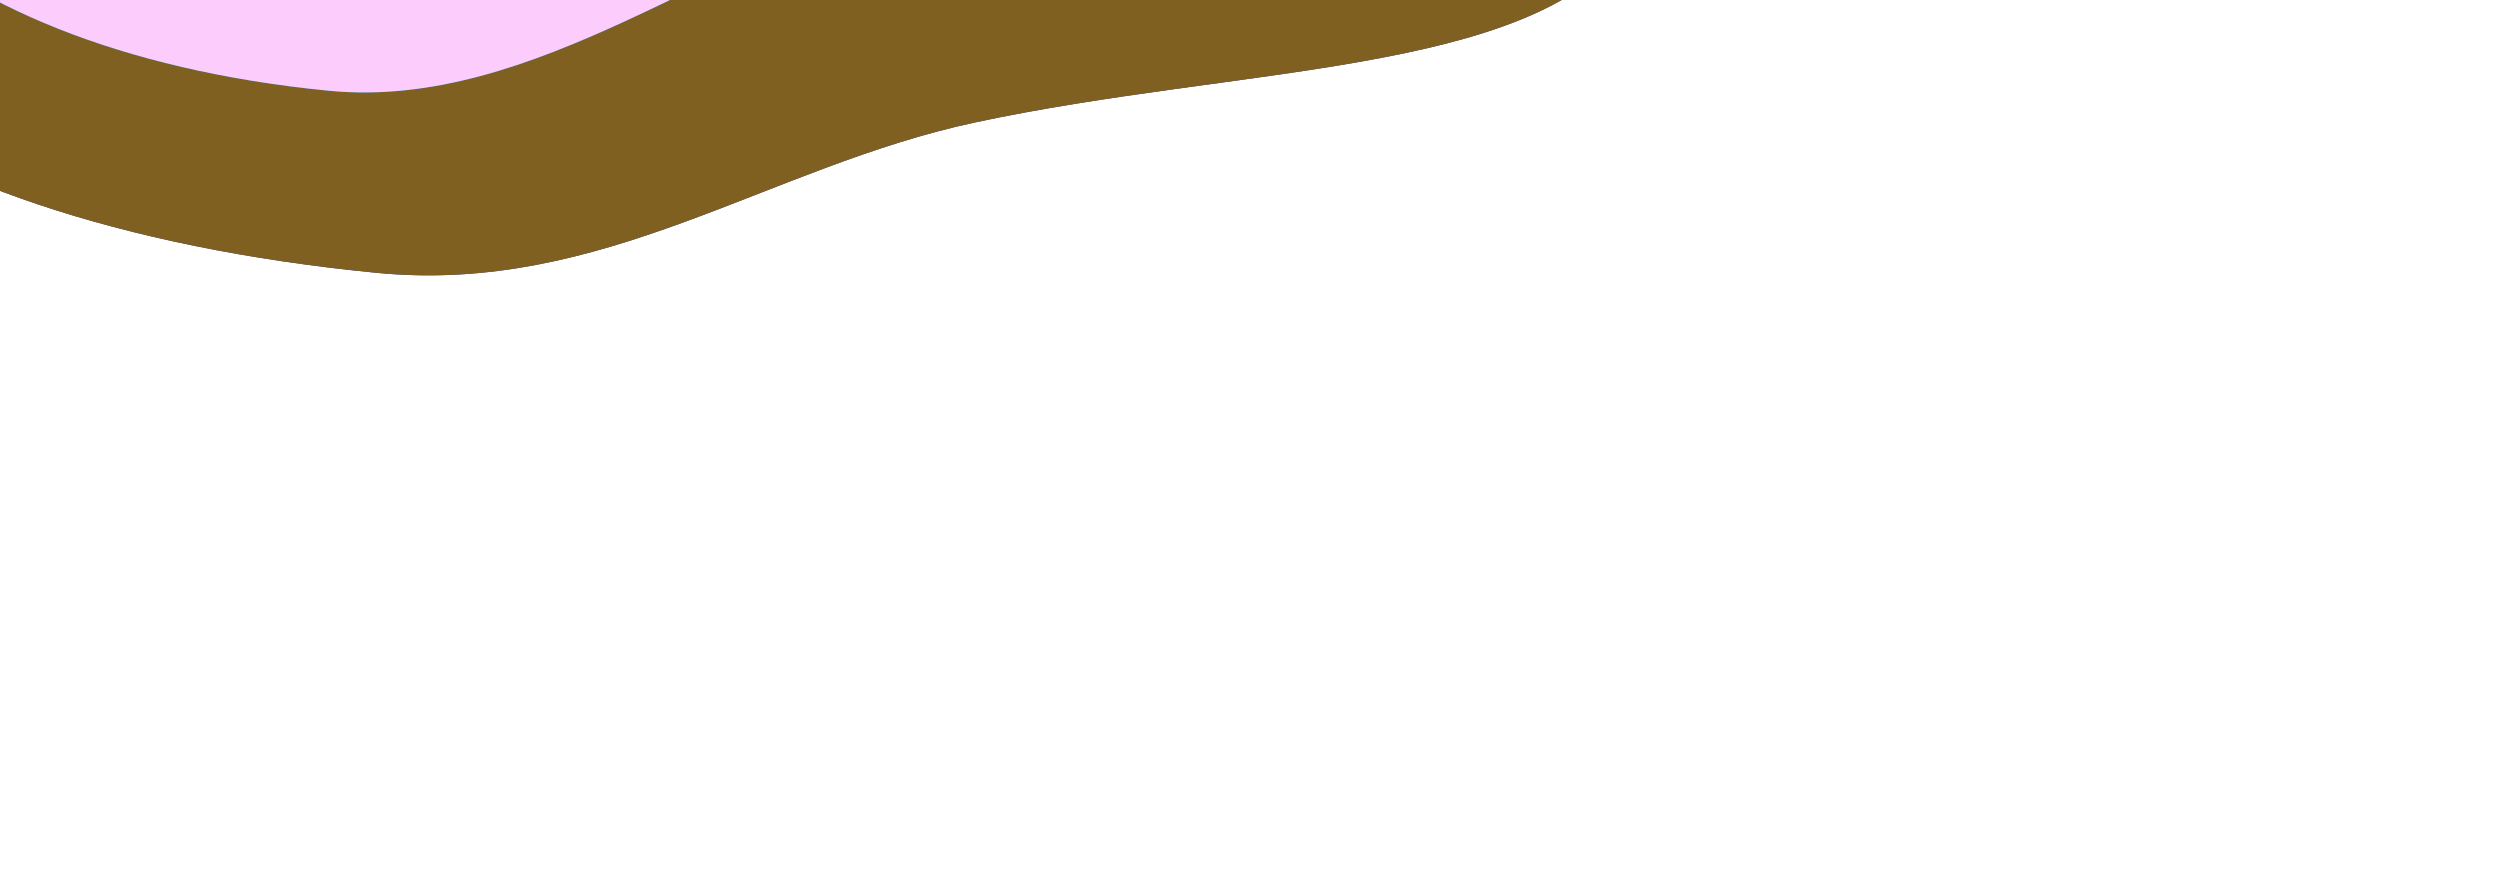 <svg width="912" height="325" viewBox="0 0 912 325" fill="none" xmlns="http://www.w3.org/2000/svg">
<g clip-path="url(#clip0_1766_780)">
<g style="mix-blend-mode:plus-lighter">
<g filter="url(#filter0_f_1766_780)">
<path d="M137.373 99.533C-50.61 81.201 -151.232 -2.012 -87.373 -86.33C-23.514 -170.647 180.644 -224.139 368.627 -205.807C457.385 -197.152 451.019 -148.573 492.707 -117.702C539.312 -83.19 627.08 -64.451 593.373 -19.945C557.551 27.353 452.228 24.003 355.732 44.664C280.205 60.837 219.907 107.582 137.373 99.533Z" fill="#0010A0"/>
</g>
<g filter="url(#filter1_f_1766_780)">
<path d="M119.939 33.103C-33.202 18.169 -103.337 -65.252 -56.518 -127.069C-9.7 -188.887 152.4 -226.893 305.541 -211.959C373.965 -205.287 386.243 -168.303 422.044 -147.004C466.369 -120.634 523.954 -107.185 498.055 -72.988C474.291 -41.611 395.165 -49.556 328.246 -34.257C263.326 -19.415 195.348 40.456 119.939 33.103Z" fill="#EC00F1"/>
</g>
<g filter="url(#filter2_f_1766_780)">
<ellipse cx="67.691" cy="151.094" rx="67.691" ry="151.094" transform="matrix(-0.604 0.797 -0.995 -0.097 339.808 -159.434)" fill="#FEC5FF"/>
</g>
</g>
<g style="mix-blend-mode:plus-lighter" opacity="0.8">
<g filter="url(#filter3_f_1766_780)">
<path d="M137.373 99.533C-50.61 81.201 -151.232 -2.012 -87.373 -86.33C-23.514 -170.647 180.644 -224.139 368.627 -205.807C457.385 -197.152 451.019 -148.573 492.707 -117.702C539.312 -83.19 627.08 -64.451 593.373 -19.945C557.551 27.353 452.228 24.003 355.732 44.664C280.205 60.837 219.907 107.582 137.373 99.533Z" fill="#A07400"/>
</g>
<g filter="url(#filter4_f_1766_780)">
<path d="M119.939 33.103C-33.202 18.169 -103.337 -65.252 -56.518 -127.069C-9.7 -188.887 152.4 -226.893 305.541 -211.959C373.965 -205.287 386.243 -168.303 422.044 -147.004C466.369 -120.634 523.954 -107.185 498.055 -72.988C474.291 -41.611 395.165 -49.556 328.246 -34.257C263.326 -19.415 195.348 40.456 119.939 33.103Z" fill="#00C6F1"/>
</g>
<g filter="url(#filter5_f_1766_780)">
<ellipse cx="67.691" cy="151.094" rx="67.691" ry="151.094" transform="matrix(-0.604 0.797 -0.995 -0.097 339.808 -159.434)" fill="#FEC5FF"/>
</g>
<g filter="url(#filter6_f_1766_780)">
<path d="M119.939 33.103C-33.202 18.169 -103.337 -65.252 -56.518 -127.069C-9.7 -188.887 152.4 -226.893 305.541 -211.959C373.965 -205.287 386.243 -168.303 422.044 -147.004C466.369 -120.634 523.954 -107.185 498.055 -72.988C474.291 -41.611 395.165 -49.556 328.246 -34.257C263.326 -19.415 195.348 40.456 119.939 33.103Z" fill="white"/>
</g>
</g>
</g>
<defs>
<filter id="filter0_f_1766_780" x="-312.101" y="-414.934" width="1118.52" height="720.918" filterUnits="userSpaceOnUse" color-interpolation-filters="sRGB">
<feFlood flood-opacity="0" result="BackgroundImageFix"/>
<feBlend mode="normal" in="SourceGraphic" in2="BackgroundImageFix" result="shape"/>
<feGaussianBlur stdDeviation="102.763" result="effect1_foregroundBlur_1766_780"/>
</filter>
<filter id="filter1_f_1766_780" x="-276.387" y="-420.733" width="986.415" height="659.985" filterUnits="userSpaceOnUse" color-interpolation-filters="sRGB">
<feFlood flood-opacity="0" result="BackgroundImageFix"/>
<feBlend mode="normal" in="SourceGraphic" in2="BackgroundImageFix" result="shape"/>
<feGaussianBlur stdDeviation="102.763" result="effect1_foregroundBlur_1766_780"/>
</filter>
<filter id="filter2_f_1766_780" x="-212.841" y="-381.597" width="722.801" height="522.918" filterUnits="userSpaceOnUse" color-interpolation-filters="sRGB">
<feFlood flood-opacity="0" result="BackgroundImageFix"/>
<feBlend mode="normal" in="SourceGraphic" in2="BackgroundImageFix" result="shape"/>
<feGaussianBlur stdDeviation="102.763" result="effect1_foregroundBlur_1766_780"/>
</filter>
<filter id="filter3_f_1766_780" x="-312.101" y="-414.934" width="1118.52" height="720.918" filterUnits="userSpaceOnUse" color-interpolation-filters="sRGB">
<feFlood flood-opacity="0" result="BackgroundImageFix"/>
<feBlend mode="normal" in="SourceGraphic" in2="BackgroundImageFix" result="shape"/>
<feGaussianBlur stdDeviation="102.763" result="effect1_foregroundBlur_1766_780"/>
</filter>
<filter id="filter4_f_1766_780" x="-276.387" y="-420.733" width="986.415" height="659.985" filterUnits="userSpaceOnUse" color-interpolation-filters="sRGB">
<feFlood flood-opacity="0" result="BackgroundImageFix"/>
<feBlend mode="normal" in="SourceGraphic" in2="BackgroundImageFix" result="shape"/>
<feGaussianBlur stdDeviation="102.763" result="effect1_foregroundBlur_1766_780"/>
</filter>
<filter id="filter5_f_1766_780" x="-212.841" y="-381.597" width="722.801" height="522.918" filterUnits="userSpaceOnUse" color-interpolation-filters="sRGB">
<feFlood flood-opacity="0" result="BackgroundImageFix"/>
<feBlend mode="normal" in="SourceGraphic" in2="BackgroundImageFix" result="shape"/>
<feGaussianBlur stdDeviation="102.763" result="effect1_foregroundBlur_1766_780"/>
</filter>
<filter id="filter6_f_1766_780" x="-190.86" y="-335.206" width="815.362" height="488.932" filterUnits="userSpaceOnUse" color-interpolation-filters="sRGB">
<feFlood flood-opacity="0" result="BackgroundImageFix"/>
<feBlend mode="normal" in="SourceGraphic" in2="BackgroundImageFix" result="shape"/>
<feGaussianBlur stdDeviation="60" result="effect1_foregroundBlur_1766_780"/>
</filter>
<clipPath id="clip0_1766_780">
<rect width="912" height="325" fill="white"/>
</clipPath>
</defs>
</svg>
